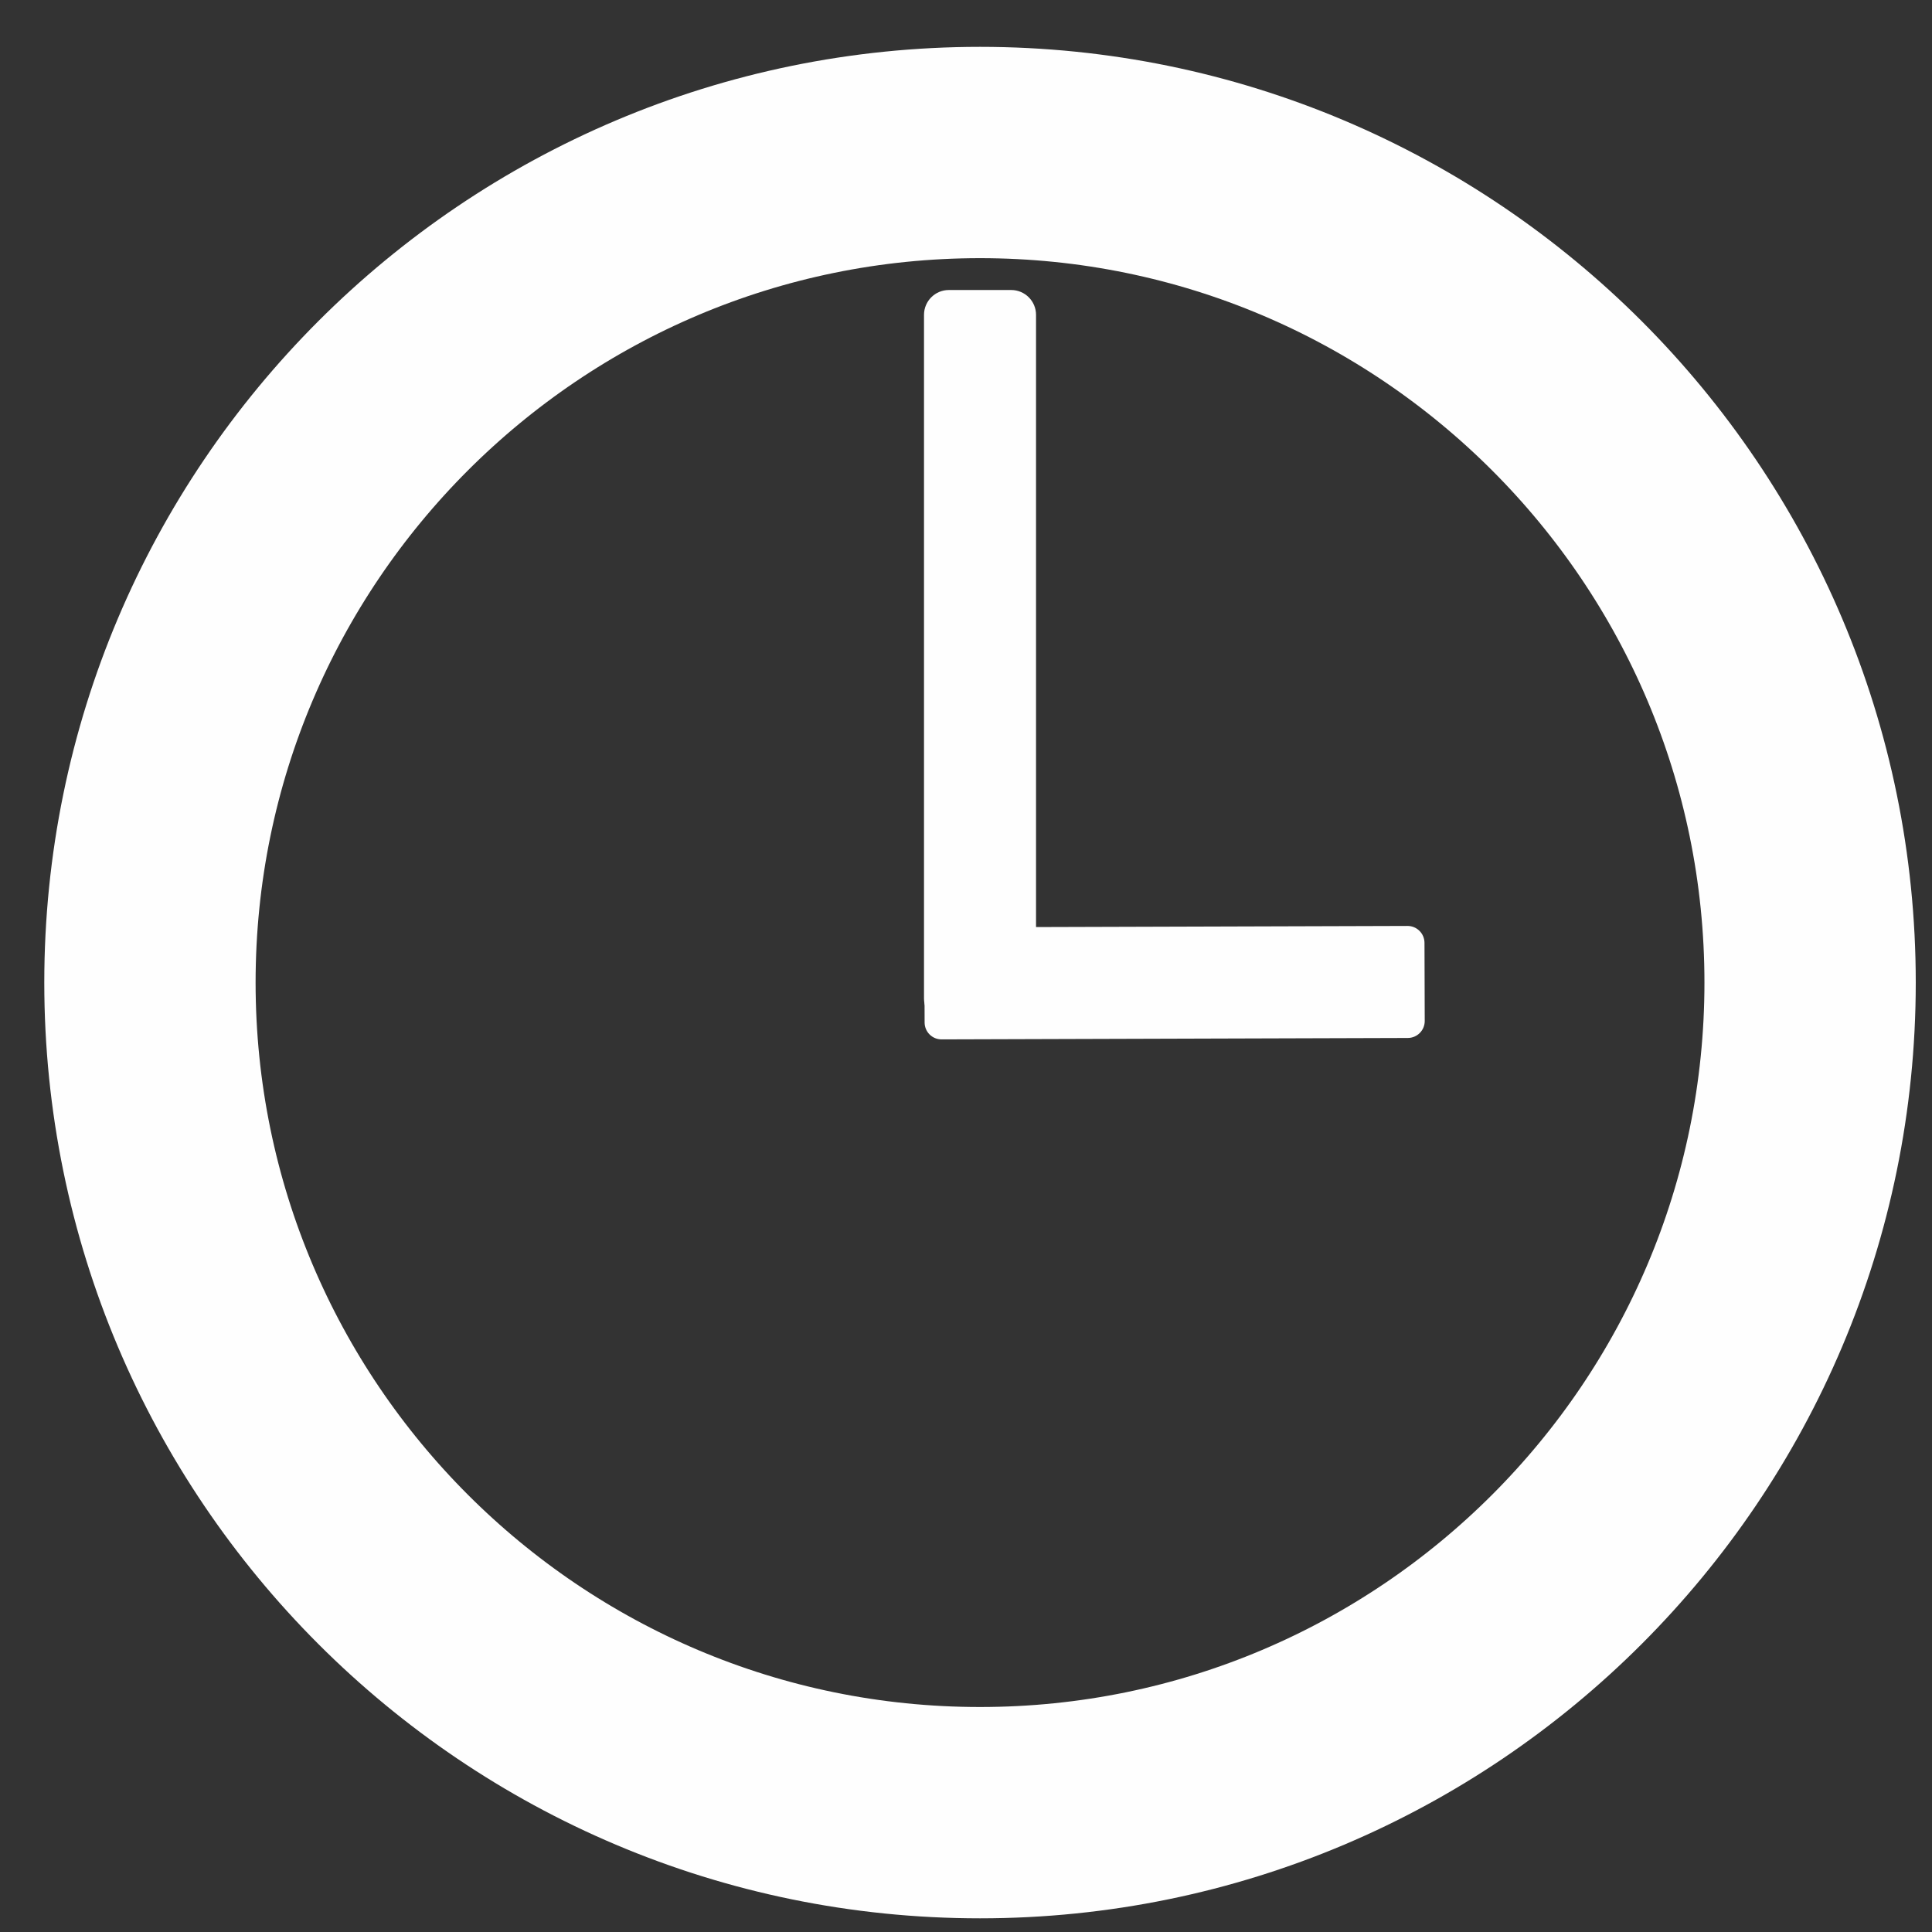 <?xml version="1.0" encoding="UTF-8" standalone="no"?>
<svg version="1.1" xmlns="http://www.w3.org/2000/svg" xmlns:xlink="http://www.w3.org/1999/xlink" preserveAspectRatio="xMidYMid meet" viewBox="0 0 640 640" width="640" height="640"><rect x="0" y="0" width="640" height="640" fill="#333333" stroke="none"/><defs><path d="M599.62 325.49C599.62 477.26 476.41 600.47 324.64 600.47C172.88 600.47 49.67 477.26 49.67 325.49C49.67 173.73 172.88 50.52 324.64 50.52C476.41 50.52 599.62 173.73 599.62 325.49Z" id="c3Wyq0kfYS"></path><mask id="maskanTyyngos" x="-20.33" y="-19.48" width="689.95" height="689.95" maskUnits="userSpaceOnUse"><rect x="-20.33" y="-19.48" width="689.95" height="689.95" fill="white"></rect><use xlink:href="#c3Wyq0kfYS" opacity="1" fill="black"></use></mask><path d="M334.97 96.07C339.51 96.07 343.2 99.75 343.2 104.3C343.2 151.24 343.2 283.84 343.2 330.78C343.2 335.32 339.51 339 334.97 339C329.2 339 320.09 339 314.31 339C309.77 339 306.09 335.32 306.09 330.78C306.09 283.84 306.09 151.24 306.09 104.3C306.09 99.75 309.77 96.07 314.31 96.07C320.09 96.07 329.2 96.07 334.97 96.07Z" id="fxMeu932c"></path><path d="M471.96 338.21C471.97 341.31 469.46 343.83 466.37 343.84C434.35 343.93 343.92 344.21 311.91 344.31C308.81 344.32 306.3 341.82 306.29 338.72C306.27 332.42 306.23 319.13 306.21 312.83C306.2 309.73 308.7 307.21 311.8 307.2C343.81 307.11 434.24 306.83 466.25 306.73C469.35 306.72 471.87 309.23 471.88 312.32C471.9 318.62 471.94 331.91 471.96 338.21Z" id="h65nGmP2BL"></path></defs><g><g><g><g mask="url(#maskanTyyngos)"><use xlink:href="#c3Wyq0kfYS" opacity="1" fill-opacity="0" stroke="#fefefe" stroke-width="70" stroke-opacity="1"></use></g></g><g><use xlink:href="#fxMeu932c" opacity="1" fill="#fefefe" fill-opacity="1"></use></g><g><use xlink:href="#h65nGmP2BL" opacity="1" fill="#fefefe" fill-opacity="1"></use></g></g></g></svg>